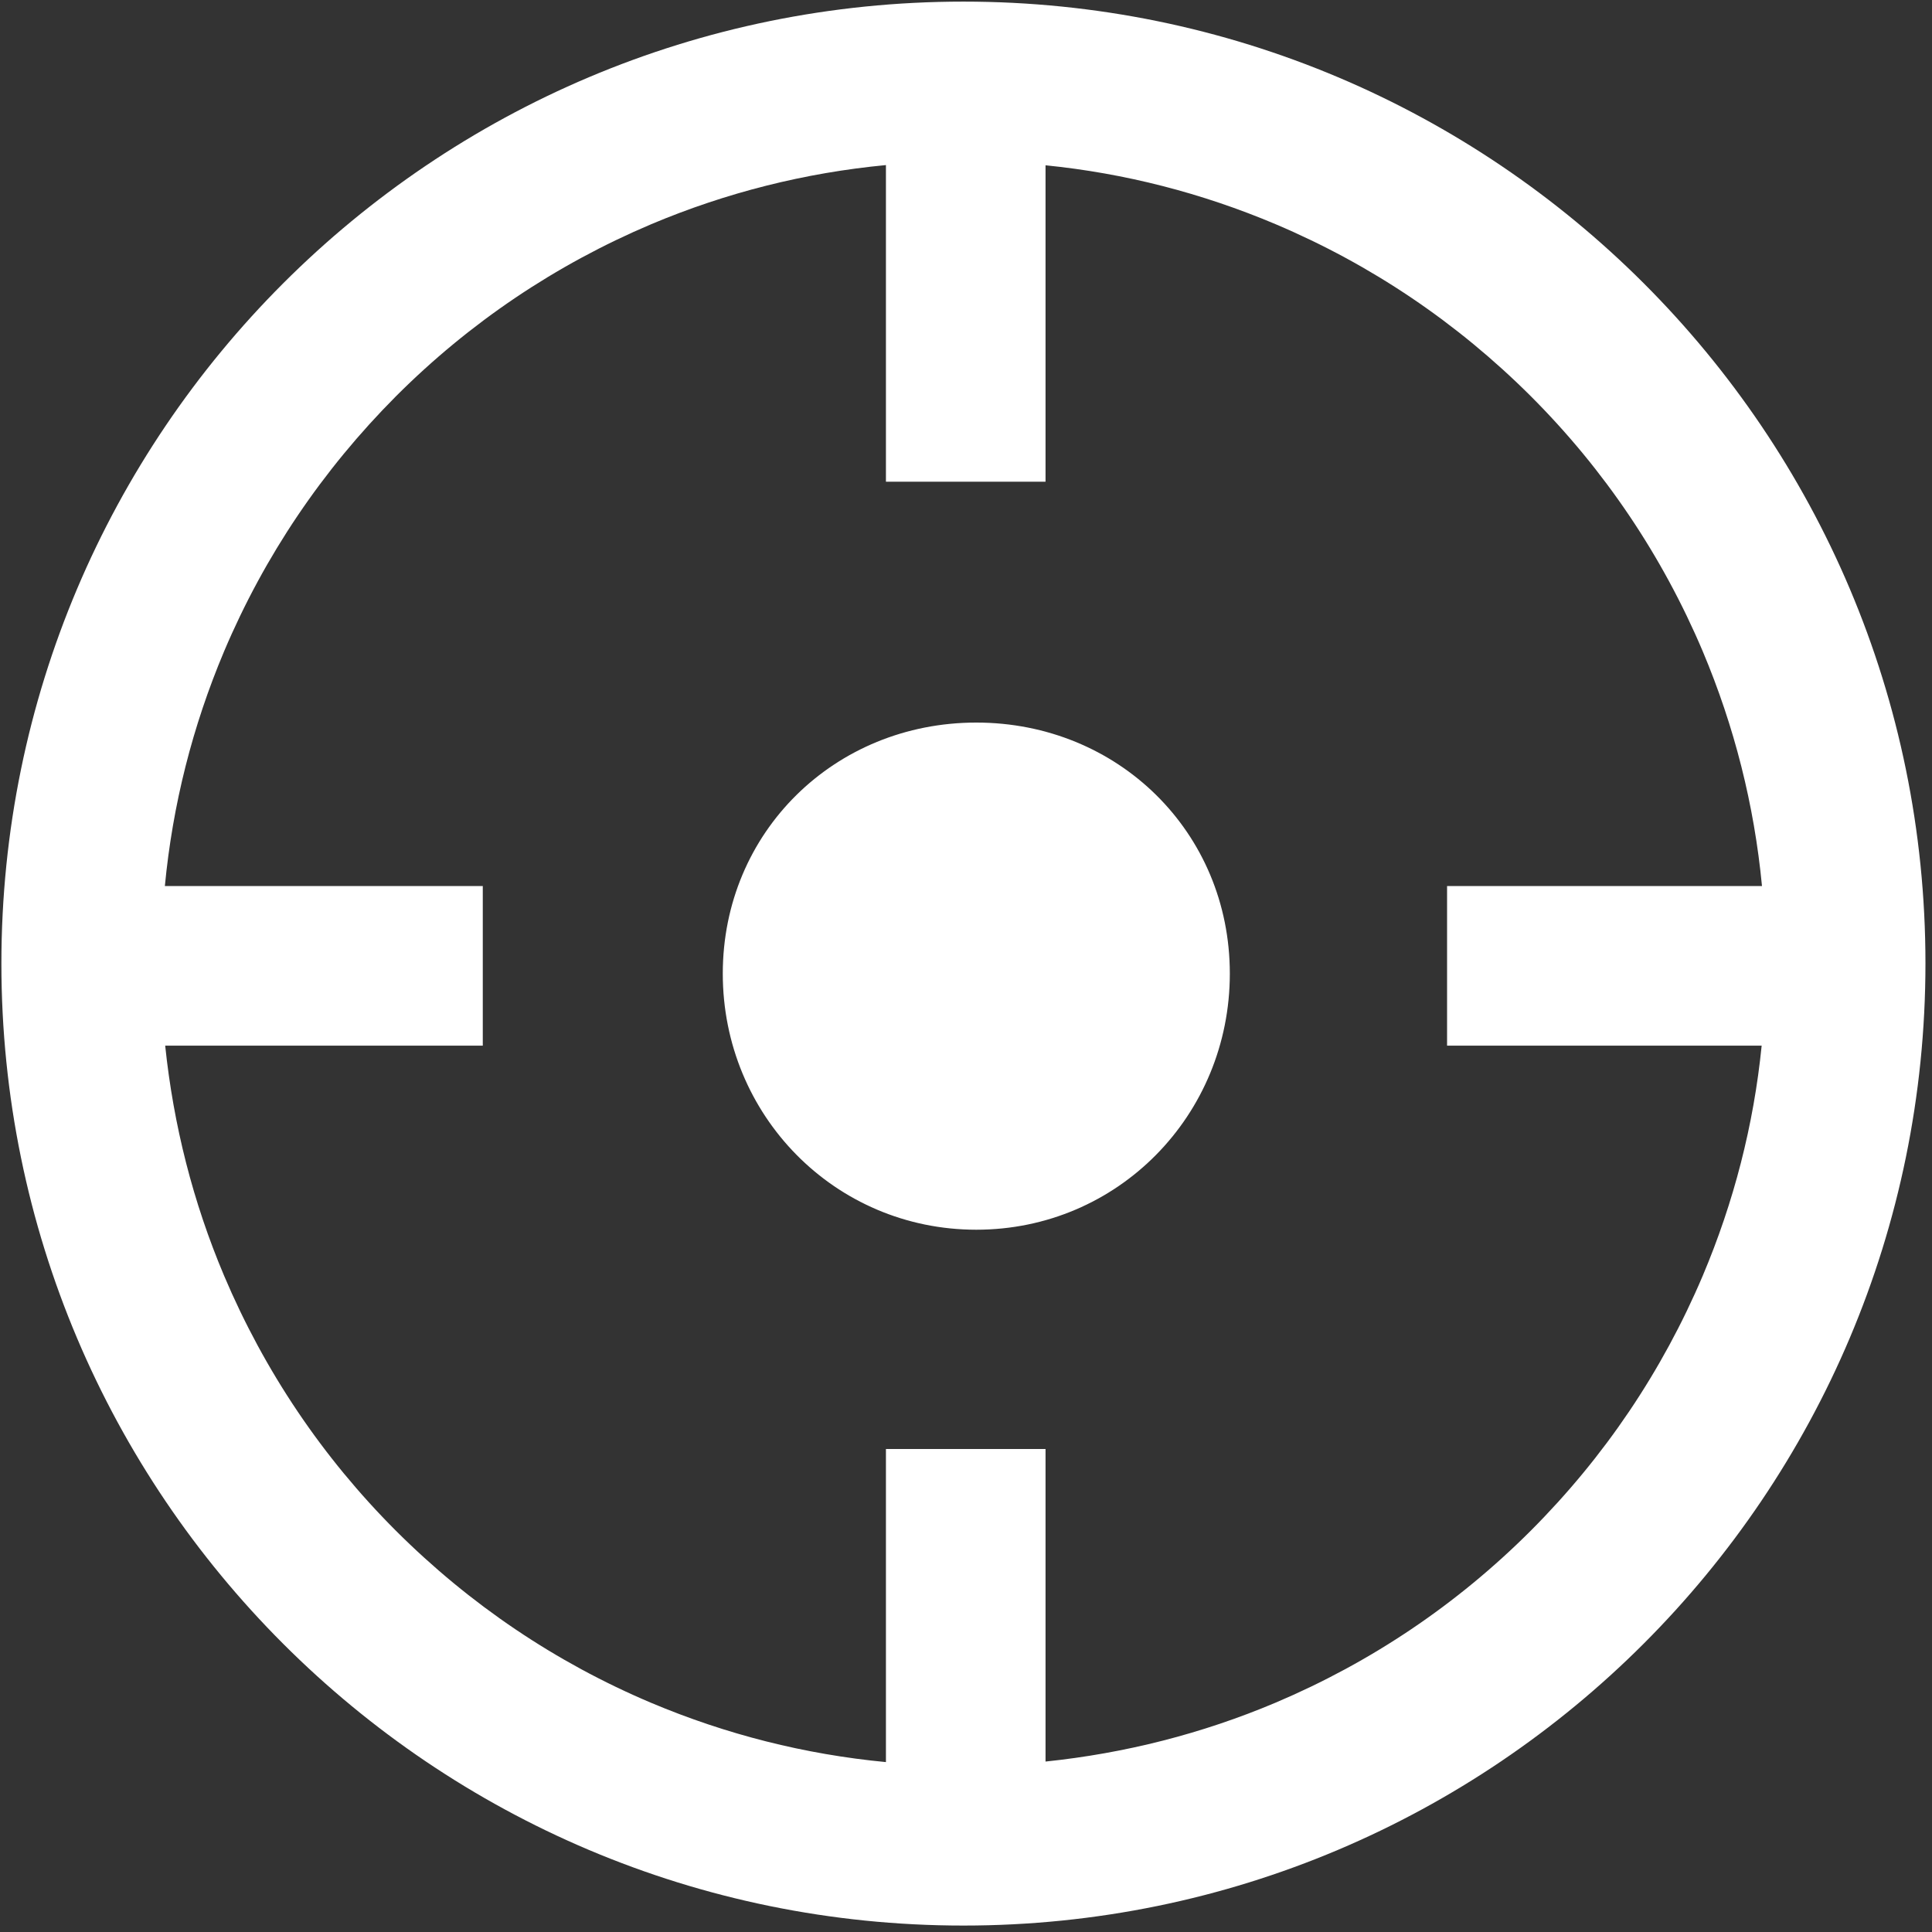 ﻿<?xml version="1.0" encoding="utf-8"?>
<svg version="1.1" xmlns:xlink="http://www.w3.org/1999/xlink" width="18px" height="18px" xmlns="http://www.w3.org/2000/svg">
  <rect width="100%" height="100%" fill="#333333" stroke="none"/>
  <g transform="matrix(1 0 0 1 -102 -150 )">
    <path d="M 17.939 8.975  C 17.939 4.025  13.926 0.015  8.976 0.015  C 4.026 0.015  0.013 4.027  0.013 8.977  C 0.013 13.927  4.026 17.94  8.976 17.94  C 13.926 17.94  17.939 13.925  17.939 8.975  Z M 15.864 11.886  C 15.487 12.774  14.95 13.572  14.262 14.261  C 13.576 14.947  12.775 15.486  11.885 15.863  C 11.199 16.153  10.48 16.335  9.741 16.412  L 9.741 13.5  L 8.254 13.5  L 8.254 16.417  C 7.499 16.345  6.767 16.16  6.067 15.865  C 5.177 15.489  4.378 14.949  3.69 14.263  C 3.004 13.577  2.465 12.776  2.088 11.886  C 1.798 11.2  1.616 10.481  1.539 9.742  L 4.498 9.742  L 4.498 8.255  L 1.536 8.255  C 1.608 7.5  1.793 6.768  2.088 6.068  C 2.465 5.178  3.004 4.38  3.69 3.691  C 4.376 3.005  5.177 2.466  6.067 2.089  C 6.767 1.794  7.499 1.61  8.254 1.538  L 8.254 4.488  L 9.741 4.488  L 9.741 1.54  C 10.48 1.614  11.199 1.799  11.885 2.089  C 12.775 2.466  13.574 3.005  14.262 3.691  C 14.948 4.377  15.487 5.178  15.864 6.068  C 16.159 6.768  16.344 7.5  16.416 8.255  L 13.482 8.255  L 13.482 9.742  L 16.413 9.742  C 16.339 10.481  16.154 11.2  15.864 11.886  Z M 11.458 9.071  C 11.458 7.752  10.415 6.732  9.096 6.732  C 7.777 6.732  6.734 7.752  6.734 9.071  C 6.734 10.39  7.777 11.457  9.096 11.457  C 10.415 11.457  11.458 10.39  11.458 9.071  Z " fill-rule="nonzero" fill="#ffffff" stroke="none" transform="matrix(1 0 0 1 102 150 )" />
  </g>
</svg>